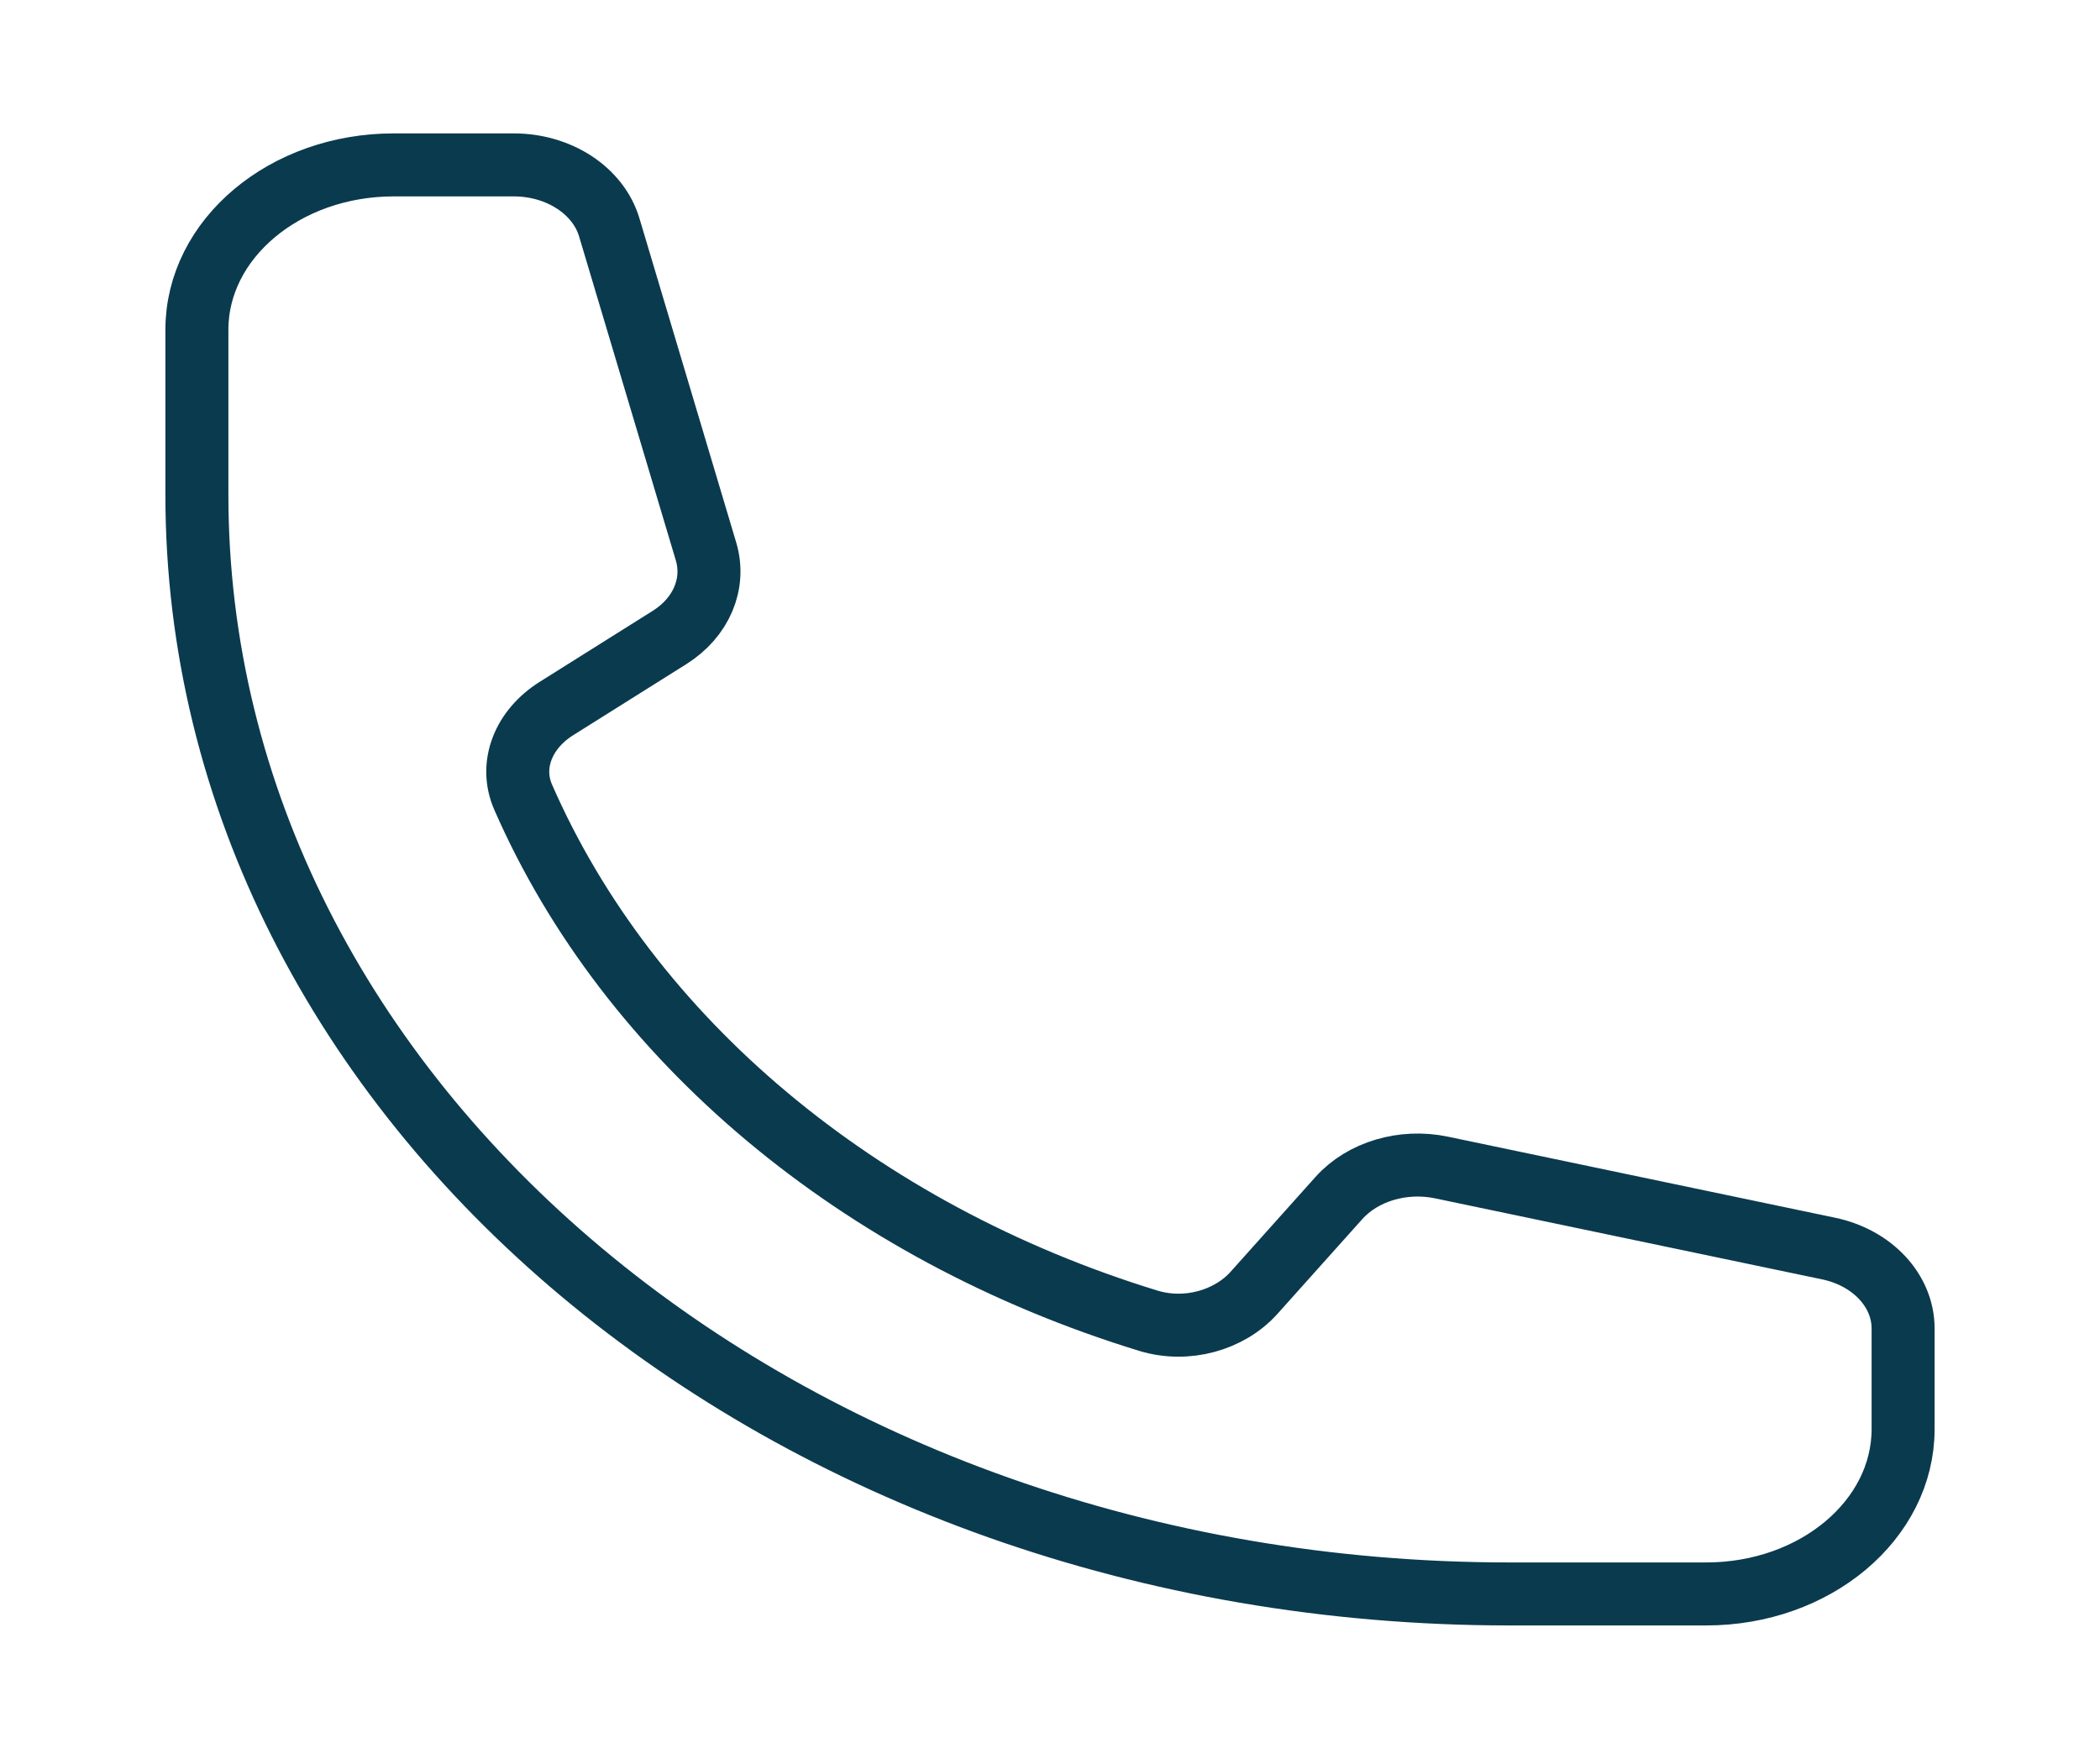<svg width="50" height="42" viewBox="0 0 50 42" fill="none" xmlns="http://www.w3.org/2000/svg">
<path d="M4.688 11.778C4.688 26.233 18.679 37.951 35.938 37.951H40.625C43.214 37.951 45.312 36.193 45.312 34.025V31.631C45.312 30.731 44.581 29.945 43.537 29.727L34.322 27.798C33.407 27.606 32.445 27.892 31.879 28.524L29.858 30.781C29.271 31.436 28.256 31.726 27.338 31.445C20.449 29.331 14.979 24.75 12.456 18.98C12.12 18.211 12.465 17.361 13.248 16.87L15.943 15.177C16.697 14.703 17.039 13.897 16.81 13.13L14.506 5.413C14.245 4.539 13.308 3.926 12.233 3.926H9.375C6.786 3.926 4.688 5.683 4.688 7.852V11.778Z" stroke="#0A3A4E" stroke-width="1.5" stroke-linecap="round" stroke-linejoin="round"/>
</svg>
